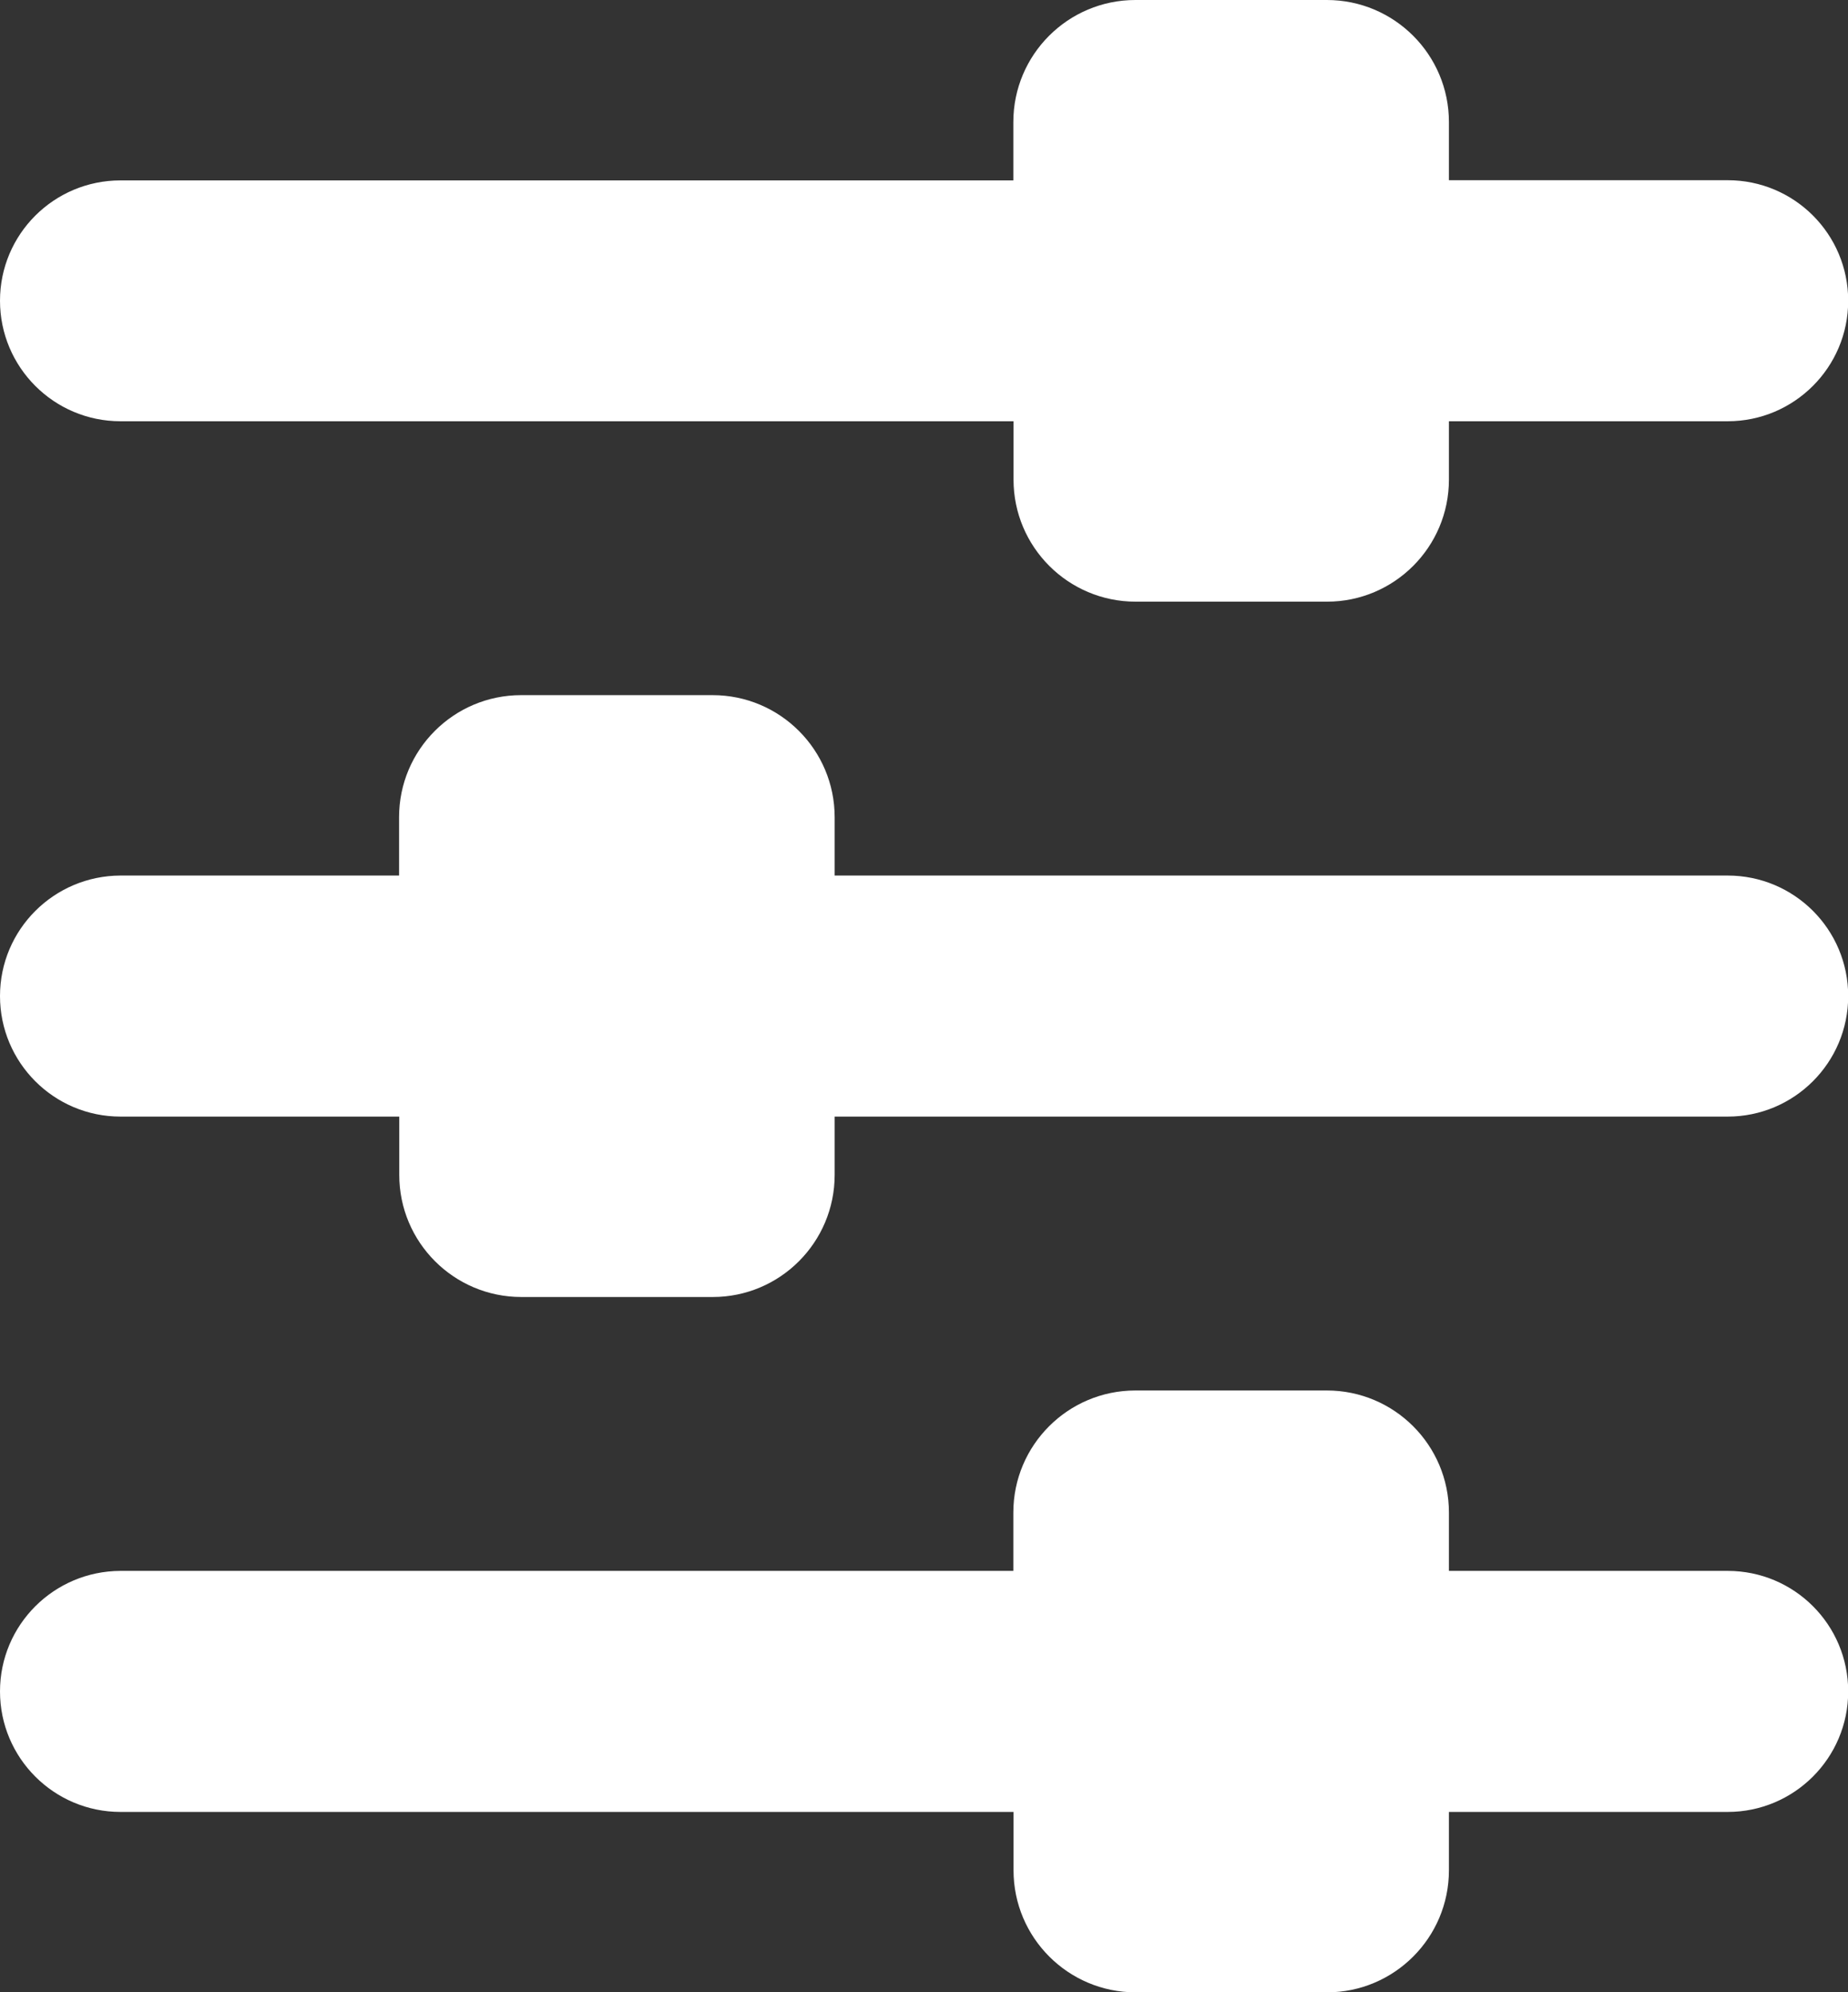 <?xml version="1.0" encoding="utf-8"?>
<!-- Generator: Adobe Illustrator 23.1.1, SVG Export Plug-In . SVG Version: 6.00 Build 0)  -->
<svg version="1.1" id="Lager_1" xmlns="http://www.w3.org/2000/svg" xmlns:xlink="http://www.w3.org/1999/xlink" x="0px" y="0px"
	 viewBox="0 0 95.67 103.15" style="enable-background:new 0 0 95.67 103.15;" xml:space="preserve">
<rect x="0" y="0" width="95.67" height="103.15" fill="#333333" stroke="none"/>
<style type="text/css">
	.st0{fill:#FFFFFF;}
	.st1{fill:#616160;}
</style>
<g>
	<path class="st0" d="M75.01,24.83v-3.02h14.43c3.44,0,6.24-2.79,6.24-6.24s-2.79-6.24-6.24-6.24H75.01V6.32
		c0-3.49-2.83-6.32-6.32-6.32h-9.91c-3.49,0-6.32,2.83-6.32,6.32v3.02H6.24C2.79,9.34,0,12.13,0,15.57s2.79,6.24,6.24,6.24h46.23
		v3.02c0,3.49,2.83,6.32,6.32,6.32h9.91C72.18,31.15,75.01,28.32,75.01,24.83z"/>
	<path class="st0" d="M43.21,60.83v-3.02h46.23c3.44,0,6.24-2.79,6.24-6.24s-2.79-6.24-6.24-6.24H43.21v-3.02
		c0-3.49-2.83-6.32-6.32-6.32h-9.91c-3.49,0-6.32,2.83-6.32,6.32v3.02H6.24C2.79,45.34,0,48.13,0,51.57s2.79,6.24,6.24,6.24h14.43
		v3.02c0,3.49,2.83,6.32,6.32,6.32h9.91C40.38,67.15,43.21,64.32,43.21,60.83z"/>
	<path class="st0" d="M75.01,96.83v-3.02h14.43c3.44,0,6.24-2.79,6.24-6.24s-2.79-6.24-6.24-6.24H75.01v-3.02
		c0-3.49-2.83-6.32-6.32-6.32h-9.91c-3.49,0-6.32,2.83-6.32,6.32v3.02H6.24C2.79,81.34,0,84.13,0,87.57s2.79,6.24,6.24,6.24h46.23
		v3.02c0,3.49,2.83,6.32,6.32,6.32h9.91C72.18,103.15,75.01,100.32,75.01,96.83z"/>
</g>
</svg>
